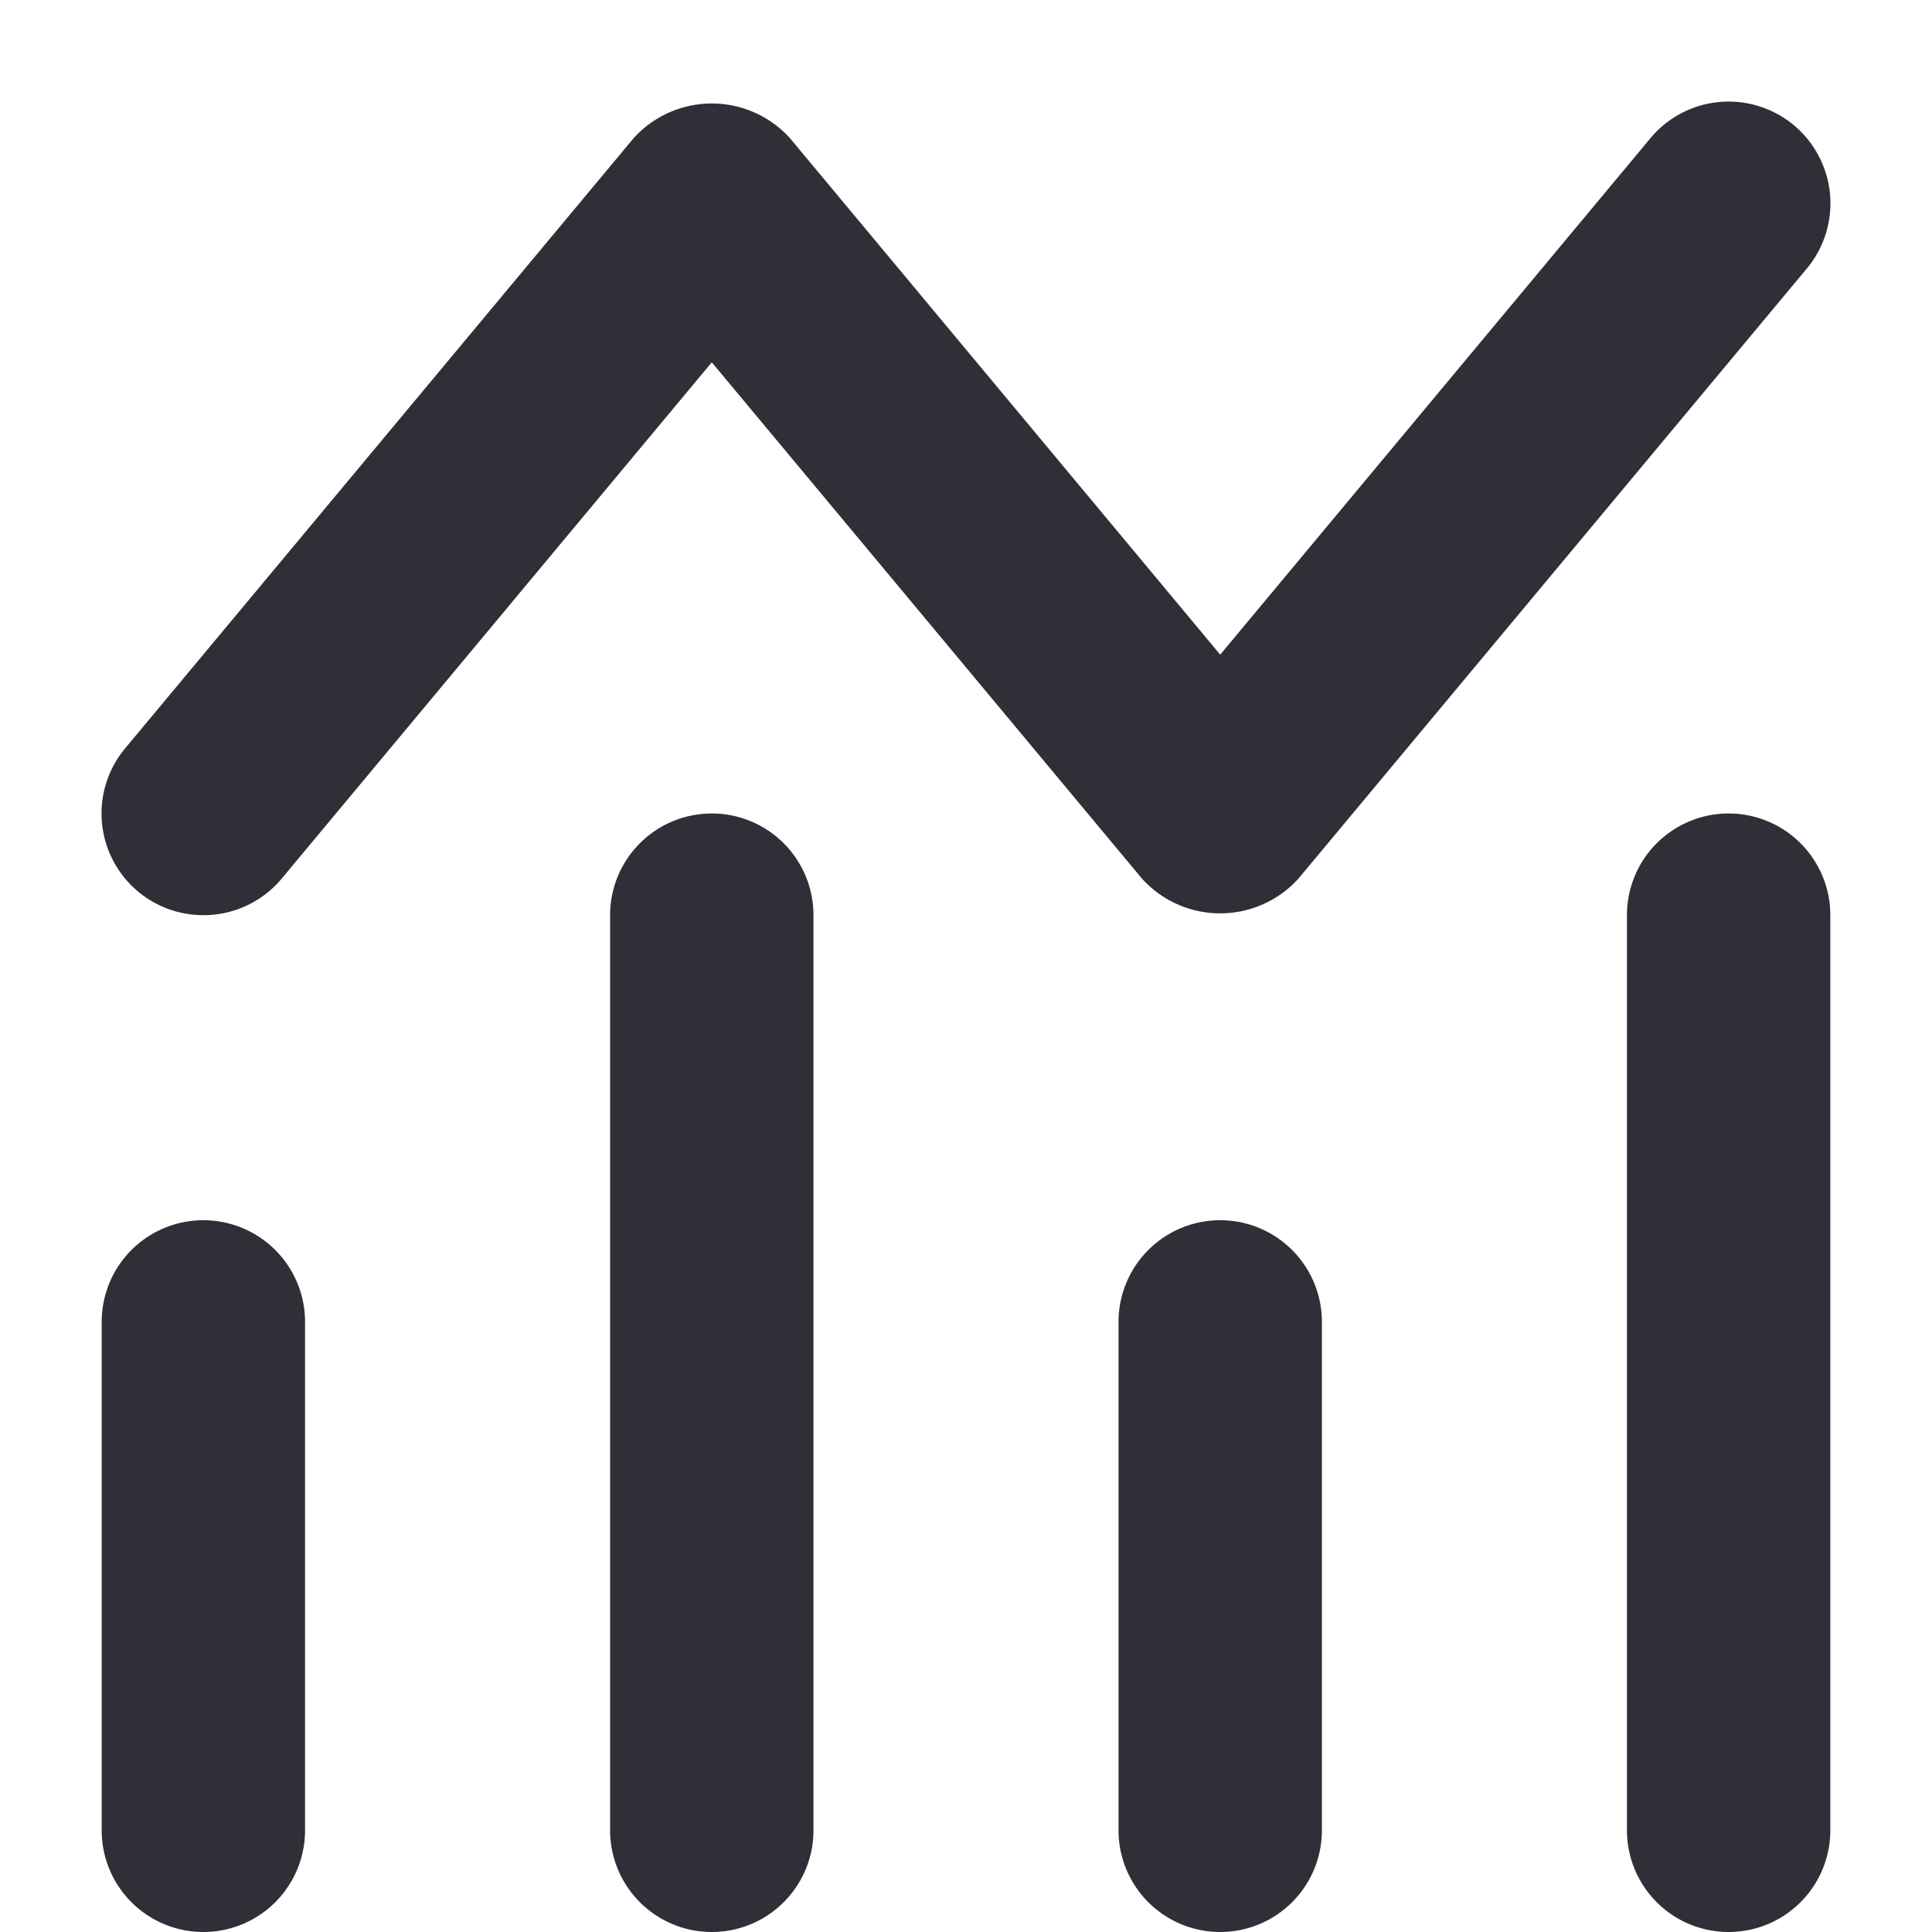<svg xmlns="http://www.w3.org/2000/svg" fill="none" viewBox="0 0 19 19">
  <g fill="#2F2F38">
    <path d="M2 12a1 1 0 0 0-1 1v5a1 1 0 1 0 2 0v-5a1 1 0 0 0-1-1Zm5-4a1 1 0 0 0-1 1v9a1 1 0 1 0 2 0V9a1 1 0 0 0-1-1Zm5 4a1 1 0 0 0-1 1v5a1 1 0 0 0 2 0v-5a1 1 0 0 0-1-1Zm5-4a1 1 0 0 0-1 1v9a1 1 0 0 0 2 0V9a1 1 0 0 0-1-1Z"/>
    <path d="M2 9a1 1 0 0 0 .77-.359L7 3.563l4.231 5.078a1.037 1.037 0 0 0 1.538 0l5-6a1.001 1.001 0 0 0-1.538-1.282L12 6.438 7.769 1.359a1.037 1.037 0 0 0-1.538 0l-5 6A1 1 0 0 0 2 9Z"/>
  </g>
</svg>
